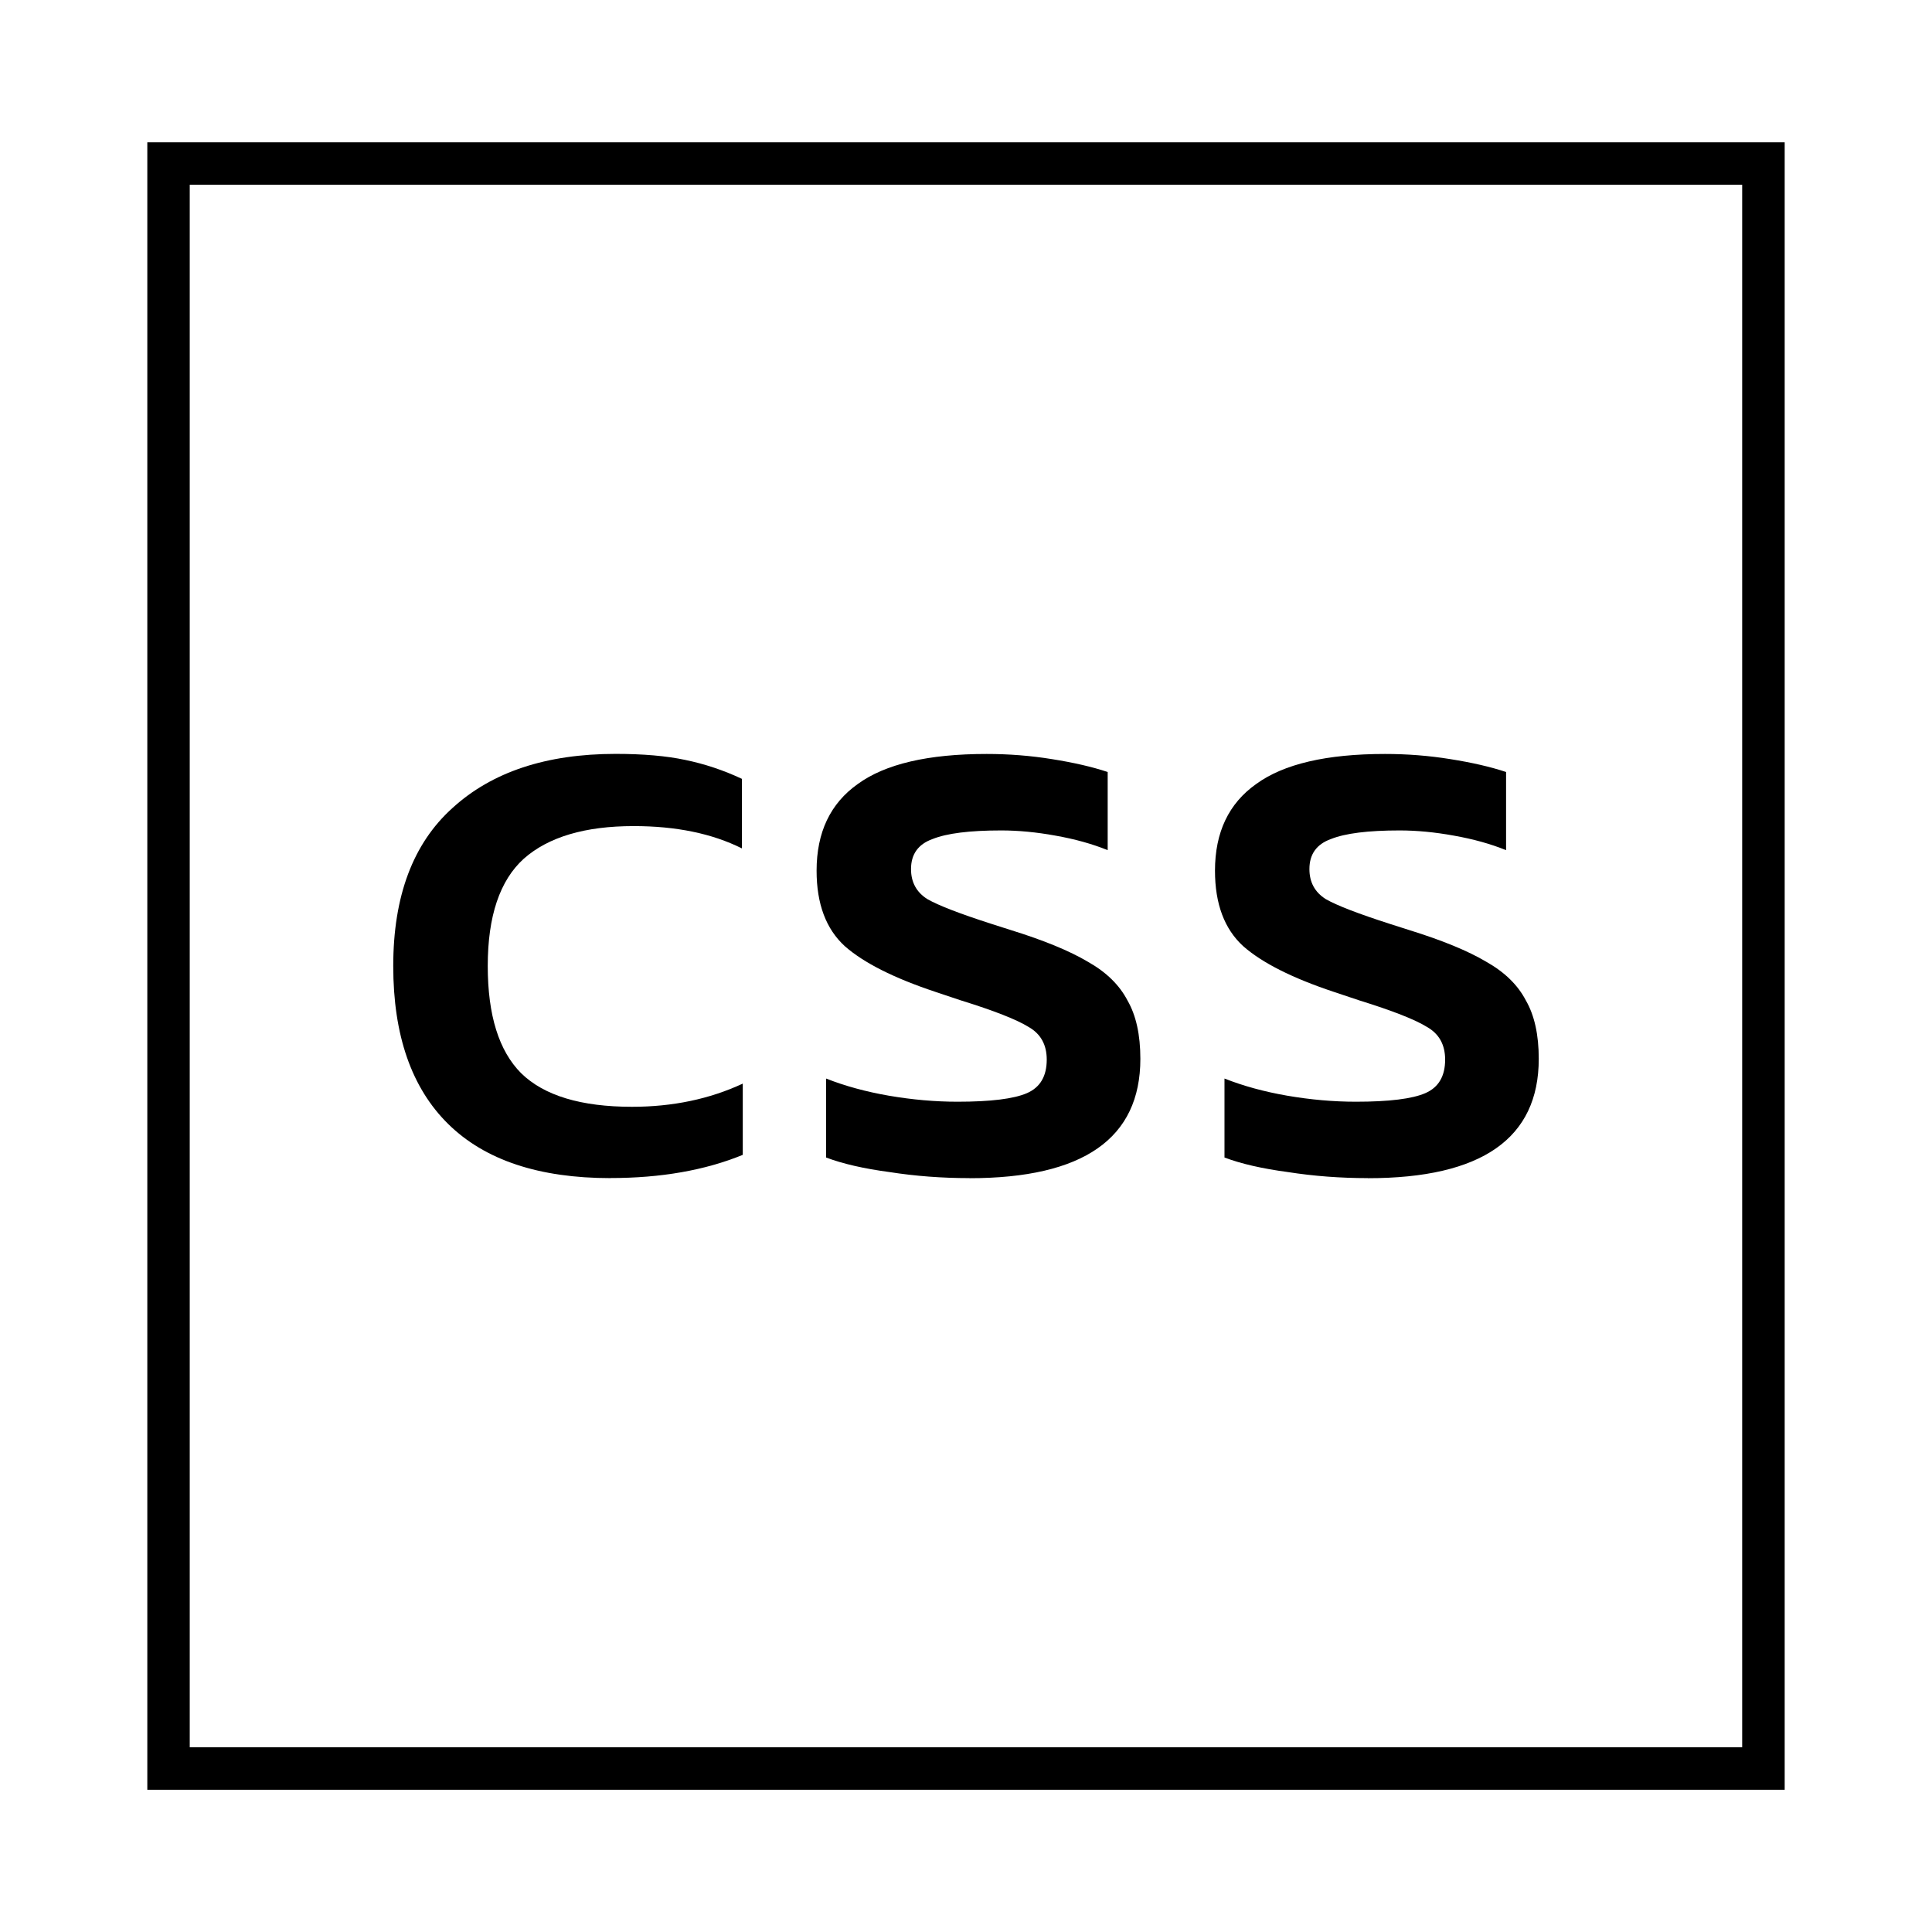 <svg width="24" height="24" version="1.1" viewBox="0 0 24 24" xmlns="http://www.w3.org/2000/svg">
 <g shape-rendering="auto">
  <path d="m1.83 1.768v20.465h20.34v-20.465zm0.527 0.527h19.285v19.41h-19.285z" color-rendering="auto" dominant-baseline="auto" image-rendering="auto" solid-color="#000000" style="font-feature-settings:normal;font-variant-alternates:normal;font-variant-caps:normal;font-variant-ligatures:normal;font-variant-numeric:normal;font-variant-position:normal;isolation:auto;mix-blend-mode:normal;shape-padding:0;text-decoration-color:#000000;text-decoration-line:none;text-decoration-style:solid;text-indent:0;text-orientation:mixed;text-transform:none;white-space:normal"/>
  <g aria-label="css">
   <path d="m7.584 14.635q-1.333 0-2.016-0.672t-0.683-1.963q0-1.301 0.736-1.963 0.736-0.672 2.027-0.672 0.512 0 0.864 0.075 0.363 0.075 0.704 0.235v0.864q-0.555-0.277-1.344-0.277-0.907 0-1.365 0.405-0.448 0.405-0.448 1.333 0 0.917 0.416 1.333 0.427 0.416 1.376 0.416 0.757 0 1.376-0.288v0.885q-0.704 0.288-1.643 0.288z" style=""/>
   <path d="m12.043 14.635q-0.512 0-0.992-0.075-0.48-0.064-0.789-0.181v-0.981q0.352 0.139 0.779 0.213 0.437 0.075 0.853 0.075 0.619 0 0.864-0.107t0.245-0.416q0-0.277-0.224-0.405-0.224-0.139-0.843-0.331l-0.32-0.107q-0.768-0.256-1.12-0.565-0.352-0.32-0.352-0.939 0-0.715 0.512-1.077 0.512-0.373 1.6-0.373 0.416 0 0.811 0.064 0.405 0.064 0.693 0.16v0.971q-0.288-0.117-0.651-0.181-0.352-0.064-0.672-0.064-0.587 0-0.853 0.107-0.267 0.096-0.267 0.373 0 0.245 0.203 0.373 0.203 0.117 0.8 0.309l0.235 0.075q0.619 0.192 0.96 0.395 0.341 0.192 0.491 0.48 0.16 0.277 0.16 0.725 0 1.483-2.123 1.483z" style=""/>
   <path d="m16.992 14.635q-0.512 0-0.992-0.075-0.48-0.064-0.789-0.181v-0.981q0.352 0.139 0.779 0.213 0.437 0.075 0.853 0.075 0.619 0 0.864-0.107t0.245-0.416q0-0.277-0.224-0.405-0.224-0.139-0.843-0.331l-0.32-0.107q-0.768-0.256-1.12-0.565-0.352-0.32-0.352-0.939 0-0.715 0.512-1.077 0.512-0.373 1.6-0.373 0.416 0 0.811 0.064 0.405 0.064 0.693 0.16v0.971q-0.288-0.117-0.651-0.181-0.352-0.064-0.672-0.064-0.587 0-0.853 0.107-0.267 0.096-0.267 0.373 0 0.245 0.203 0.373 0.203 0.117 0.8 0.309l0.235 0.075q0.619 0.192 0.96 0.395 0.341 0.192 0.491 0.48 0.16 0.277 0.16 0.725 0 1.483-2.123 1.483z" style=""/>
  </g>
 </g>
</svg>
